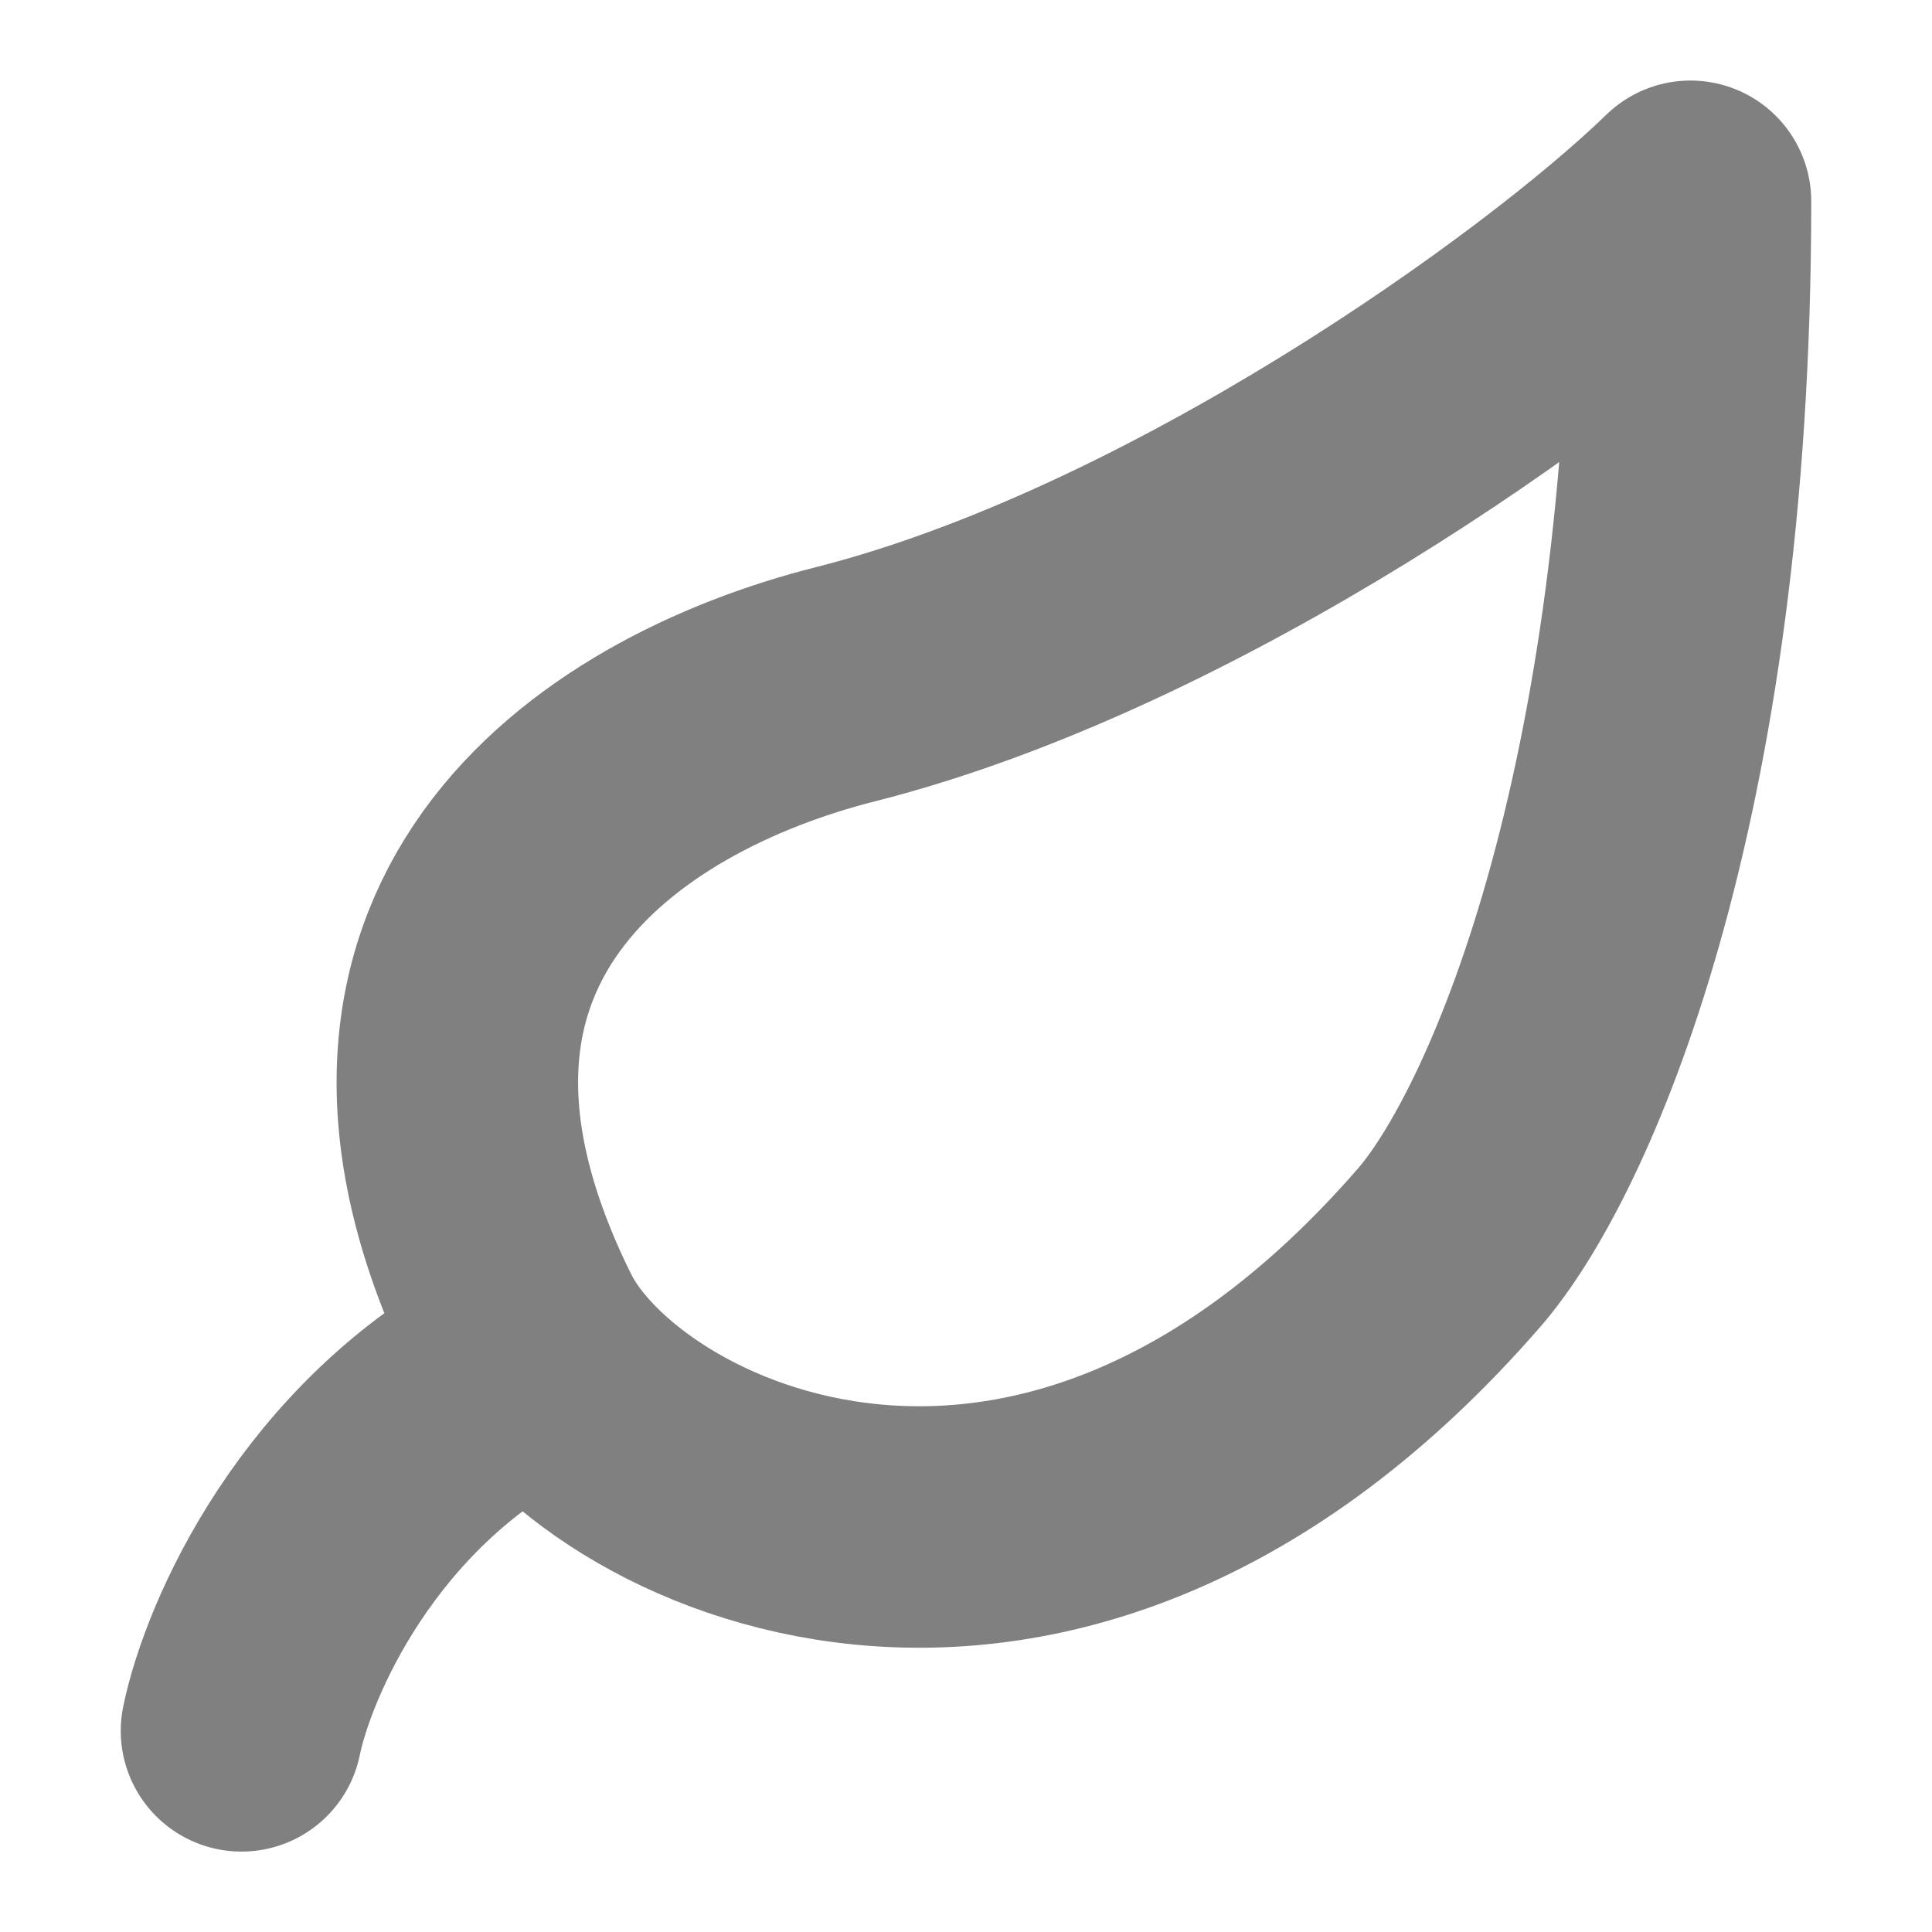 <svg width="16" height="16" viewBox="0 0 16 16" fill="none" xmlns="http://www.w3.org/2000/svg">
<path d="M2 14.334C2.137 13.667 2.796 12.134 4.333 11.334M7 5.667C9.795 4.96 12.888 2.747 14 1.667C14 6.667 12.733 9.491 12 10.334C8.667 14.167 5.022 12.387 4.333 11C2.715 7.741 5.023 6.167 7 5.667Z" stroke="#818080" stroke-width="2" stroke-linecap="round" stroke-linejoin="round"/>
</svg>
